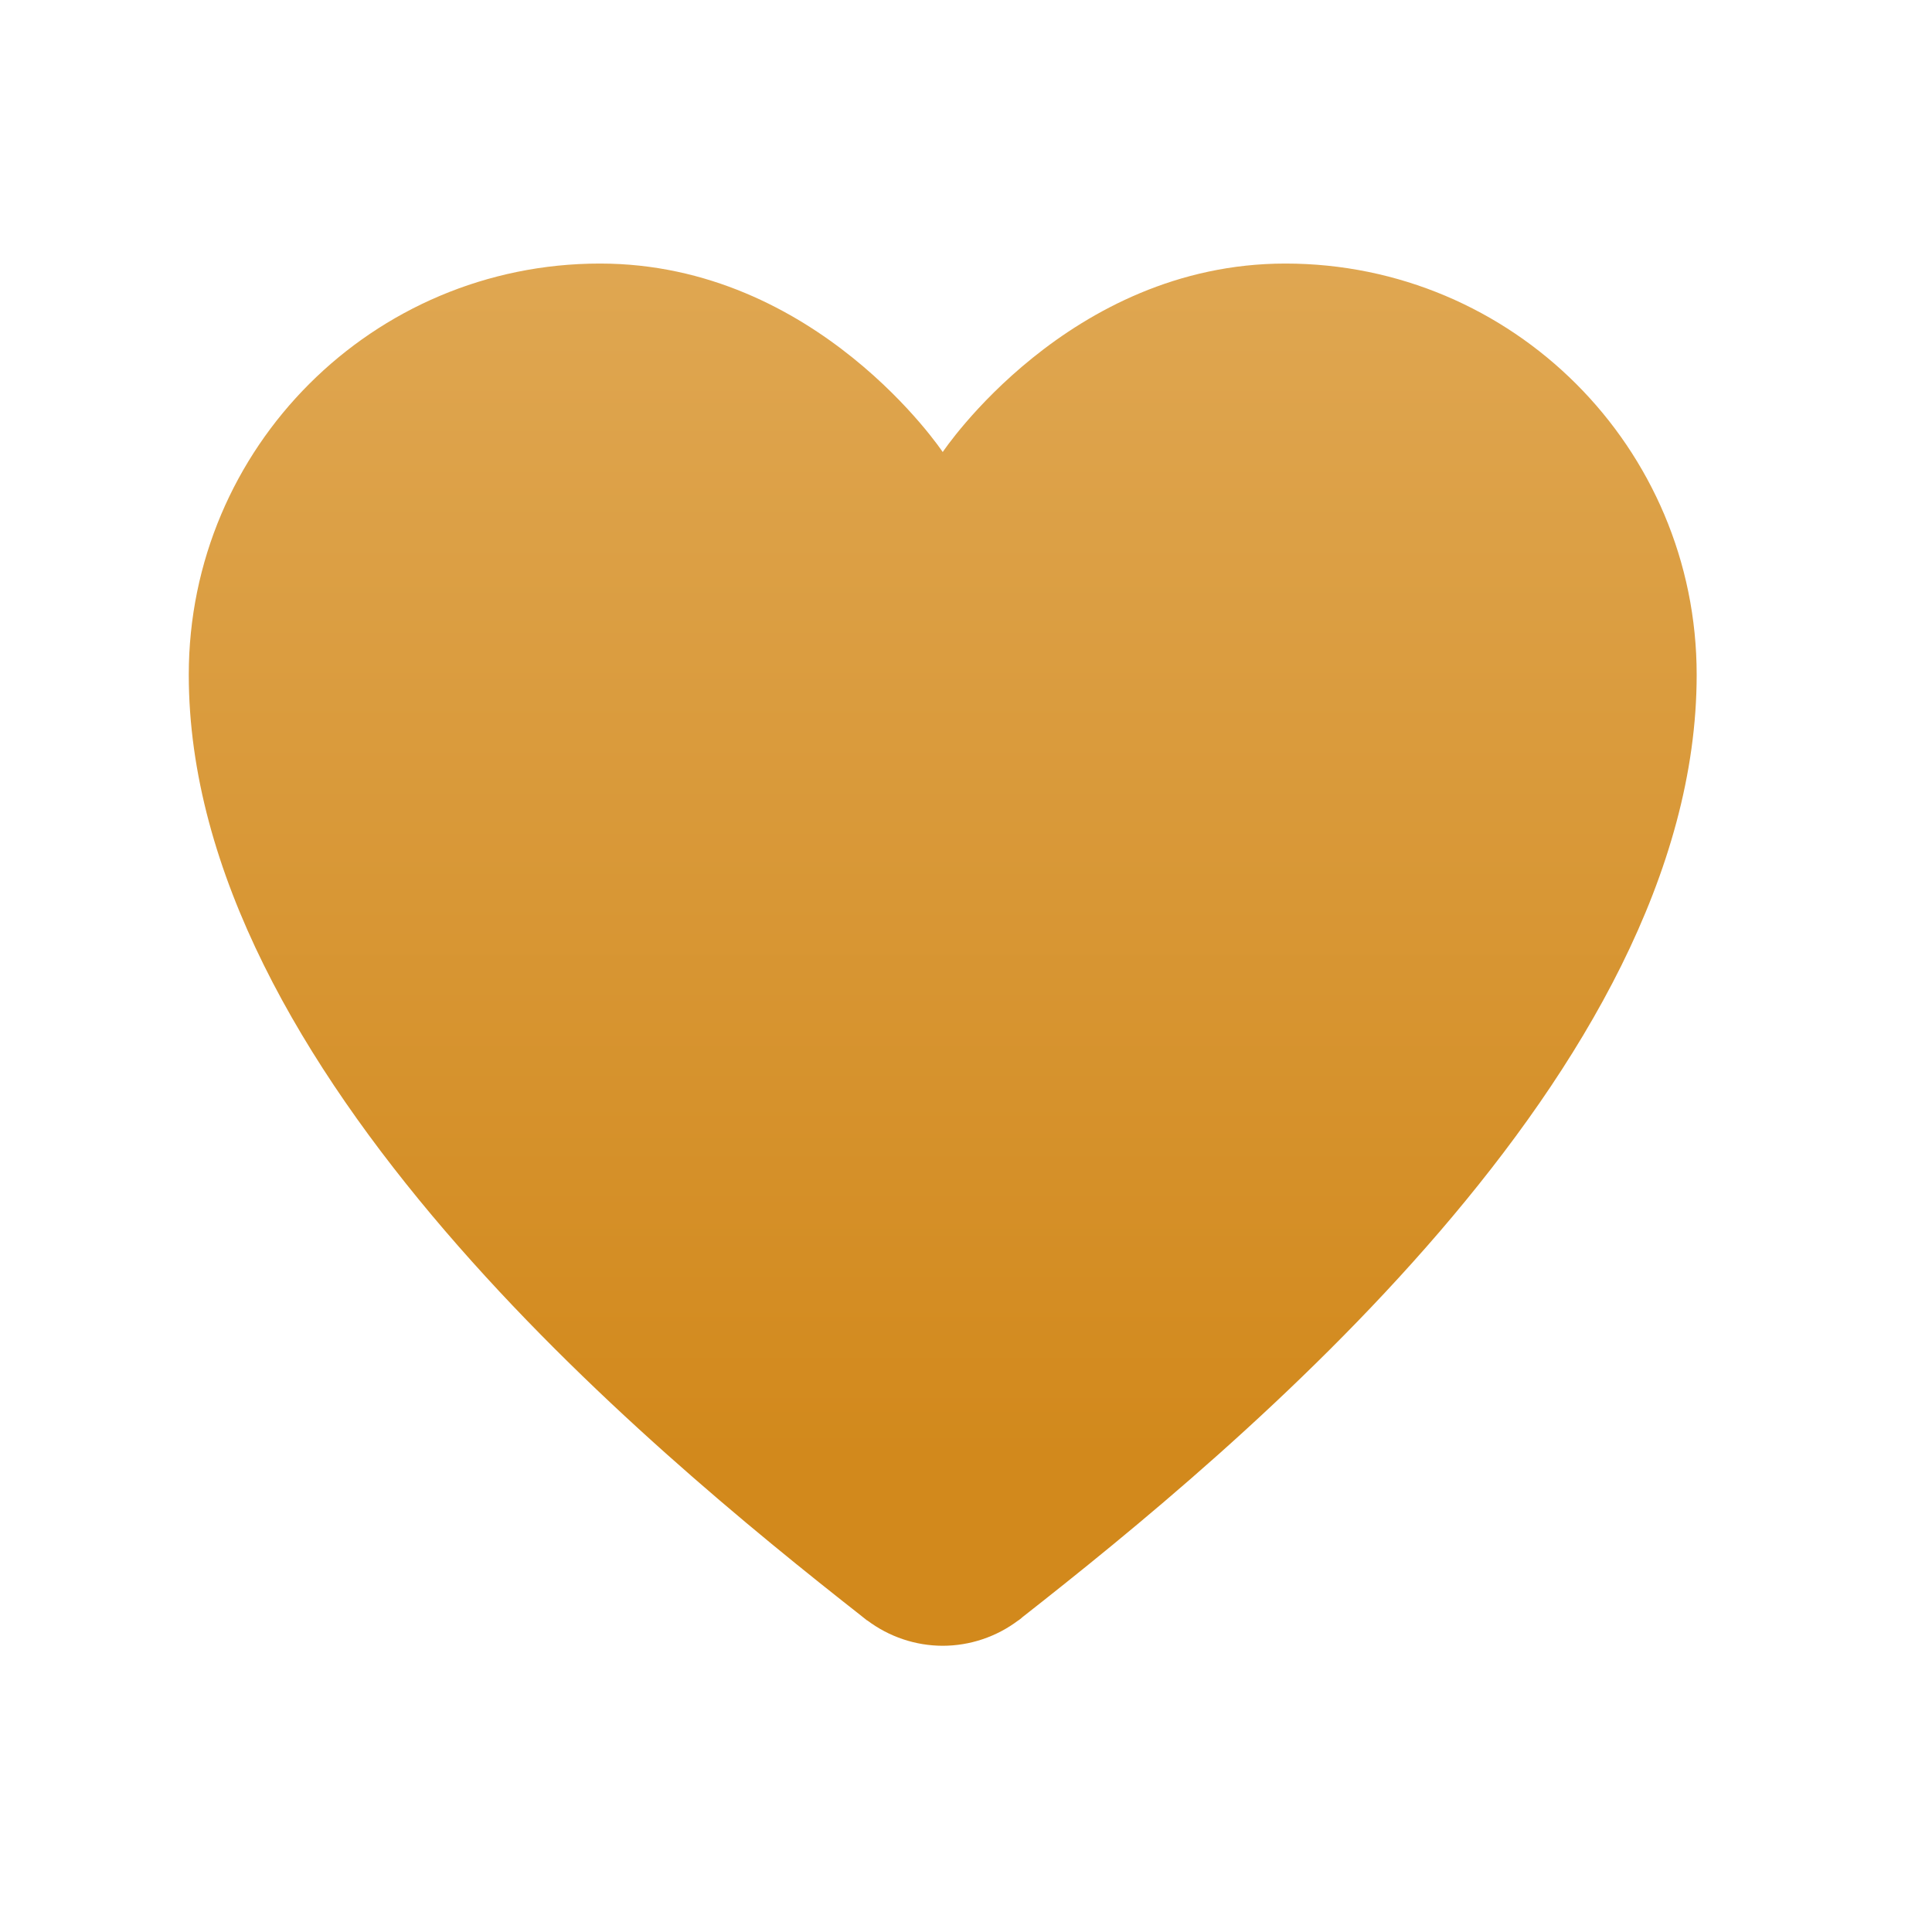<svg
  width="41"
  height="41"
  viewBox="0 0 41 41"
  fill="none"
  xmlns="http://www.w3.org/2000/svg"
>
  <path
    d="M12.732 5.593C7.912 5.593 4.006 9.499 4.006 14.319C4.006 22.709 13.738 30.726 18.285 34.296C18.289 34.299 18.293 34.303 18.297 34.306C18.329 34.331 18.371 34.365 18.402 34.389L18.404 34.387C18.866 34.735 19.428 34.925 20.006 34.926C20.585 34.925 21.148 34.736 21.61 34.387V34.389C21.619 34.383 21.632 34.373 21.641 34.366C21.648 34.361 21.658 34.353 21.665 34.348C21.673 34.34 21.682 34.332 21.691 34.324C26.223 30.767 36.006 22.729 36.006 14.319C36.006 9.499 32.099 5.593 27.279 5.593C22.673 5.593 20.006 9.593 20.006 9.593C20.006 9.593 17.339 5.593 12.732 5.593Z"
    fill="url(#paint0_linear_2033_6632)"
  />
  <defs>
    <linearGradient
      id="paint0_linear_2033_6632"
      x1="12.142"
      y1="30.946"
      x2="12.142"
      y2="-4.088"
      gradientUnits="userSpaceOnUse"
    >
      <stop stop-color="#D2891C" />
      <stop offset="1" stop-color="#E4B266" />
    </linearGradient>
  </defs>
</svg>